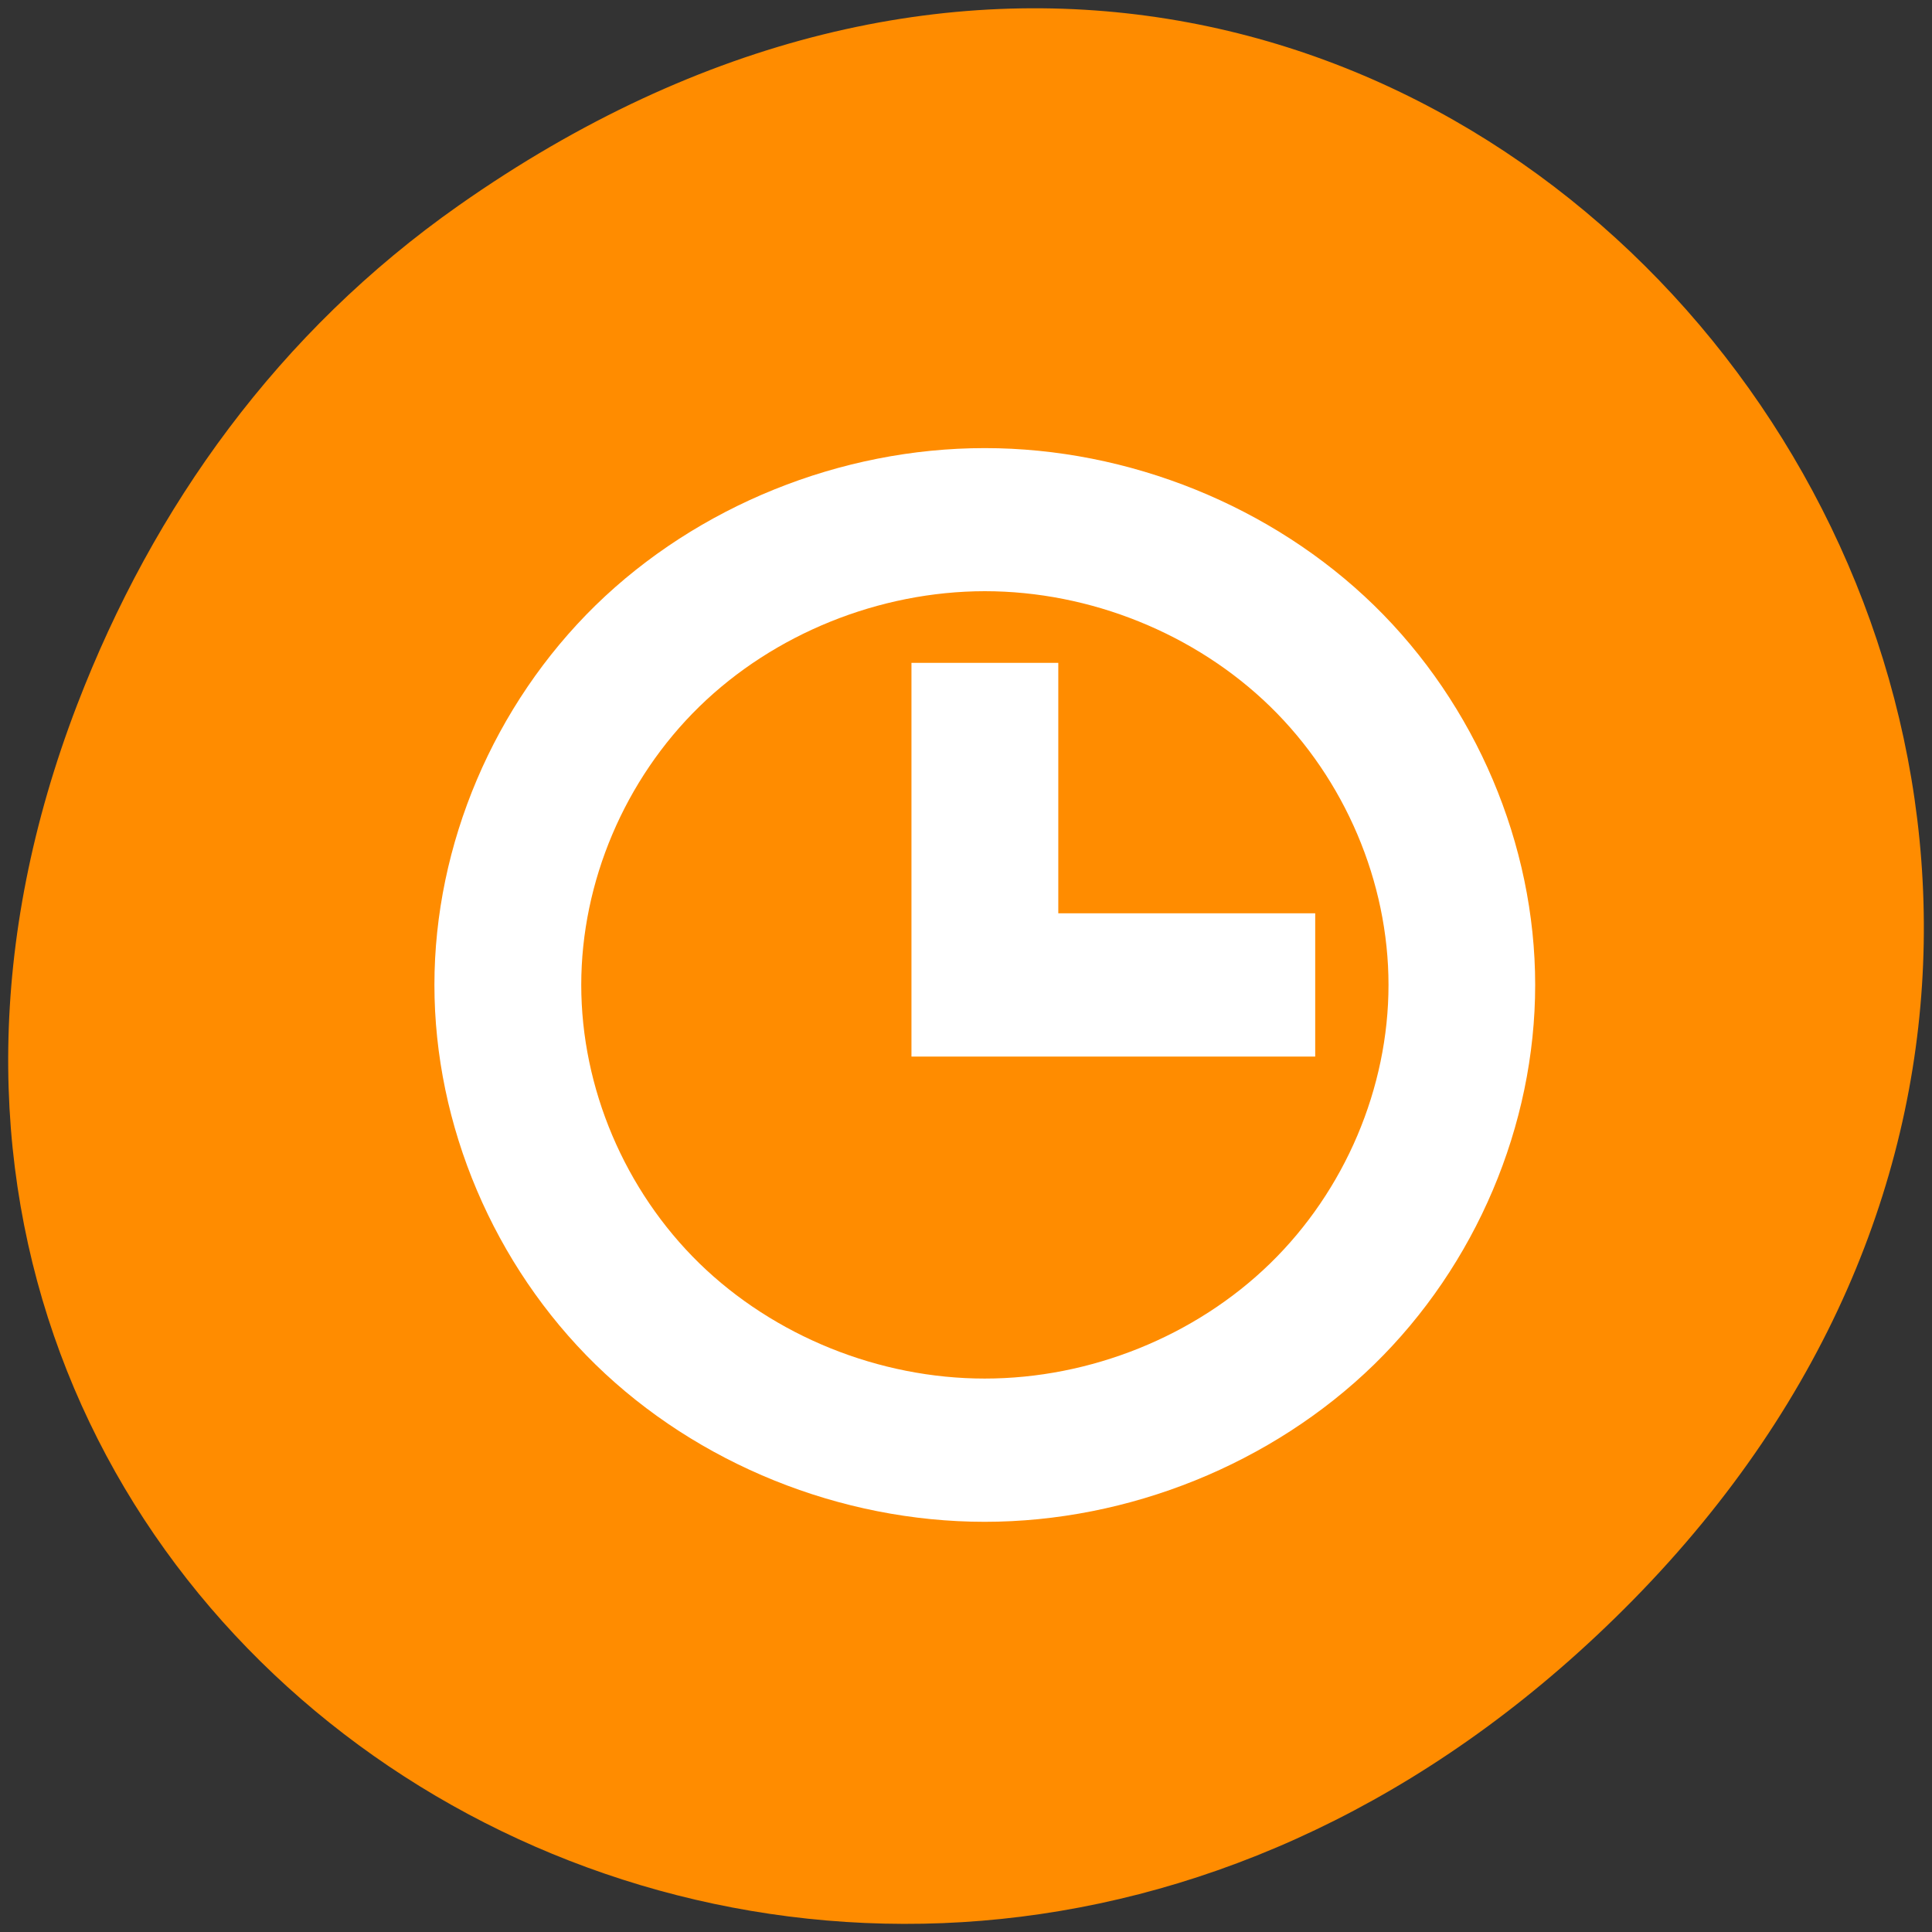 <svg xmlns="http://www.w3.org/2000/svg" viewBox="0 0 48 48"><rect x="0" y="0" width="48" height="48" fill="#333333" stroke="none"/><path d="m 11.391 5.109 c 24.34 -17.113 49.004 14.488 29.172 34.652 c -18.688 18.992 -47.723 1.383 -38.645 -22.254 c 1.895 -4.93 5.004 -9.258 9.473 -12.398" style="fill:#ff8c00"/><path d="m 24.465 11.133 c -3.582 0 -7.137 1.438 -9.668 3.906 c -2.527 2.473 -4.004 5.941 -4.004 9.43 c 0 3.492 1.477 6.965 4.004 9.434 c 2.531 2.469 6.086 3.906 9.668 3.906 c 3.578 0 7.137 -1.438 9.672 -3.906 c 2.531 -2.469 4.004 -5.941 4.004 -9.434 c 0 -3.488 -1.473 -6.961 -4.004 -9.43 c -2.535 -2.469 -6.094 -3.906 -9.672 -3.906 m 0 3.555 c 2.625 0 5.234 1.055 7.094 2.867 c 1.855 1.809 2.938 4.355 2.938 6.914 c 0 2.562 -1.082 5.109 -2.938 6.918 c -1.859 1.812 -4.469 2.863 -7.094 2.863 c -2.625 0 -5.234 -1.055 -7.09 -2.863 c -1.855 -1.812 -2.934 -4.355 -2.934 -6.918 c 0 -2.559 1.078 -5.102 2.934 -6.914 c 1.855 -1.809 4.465 -2.863 7.09 -2.867 m -1.82 1.781 v 9.781 h 10.031 v -3.559 h -6.383 v -6.223" style="fill:#fff;fill-rule:evenodd"/></svg>